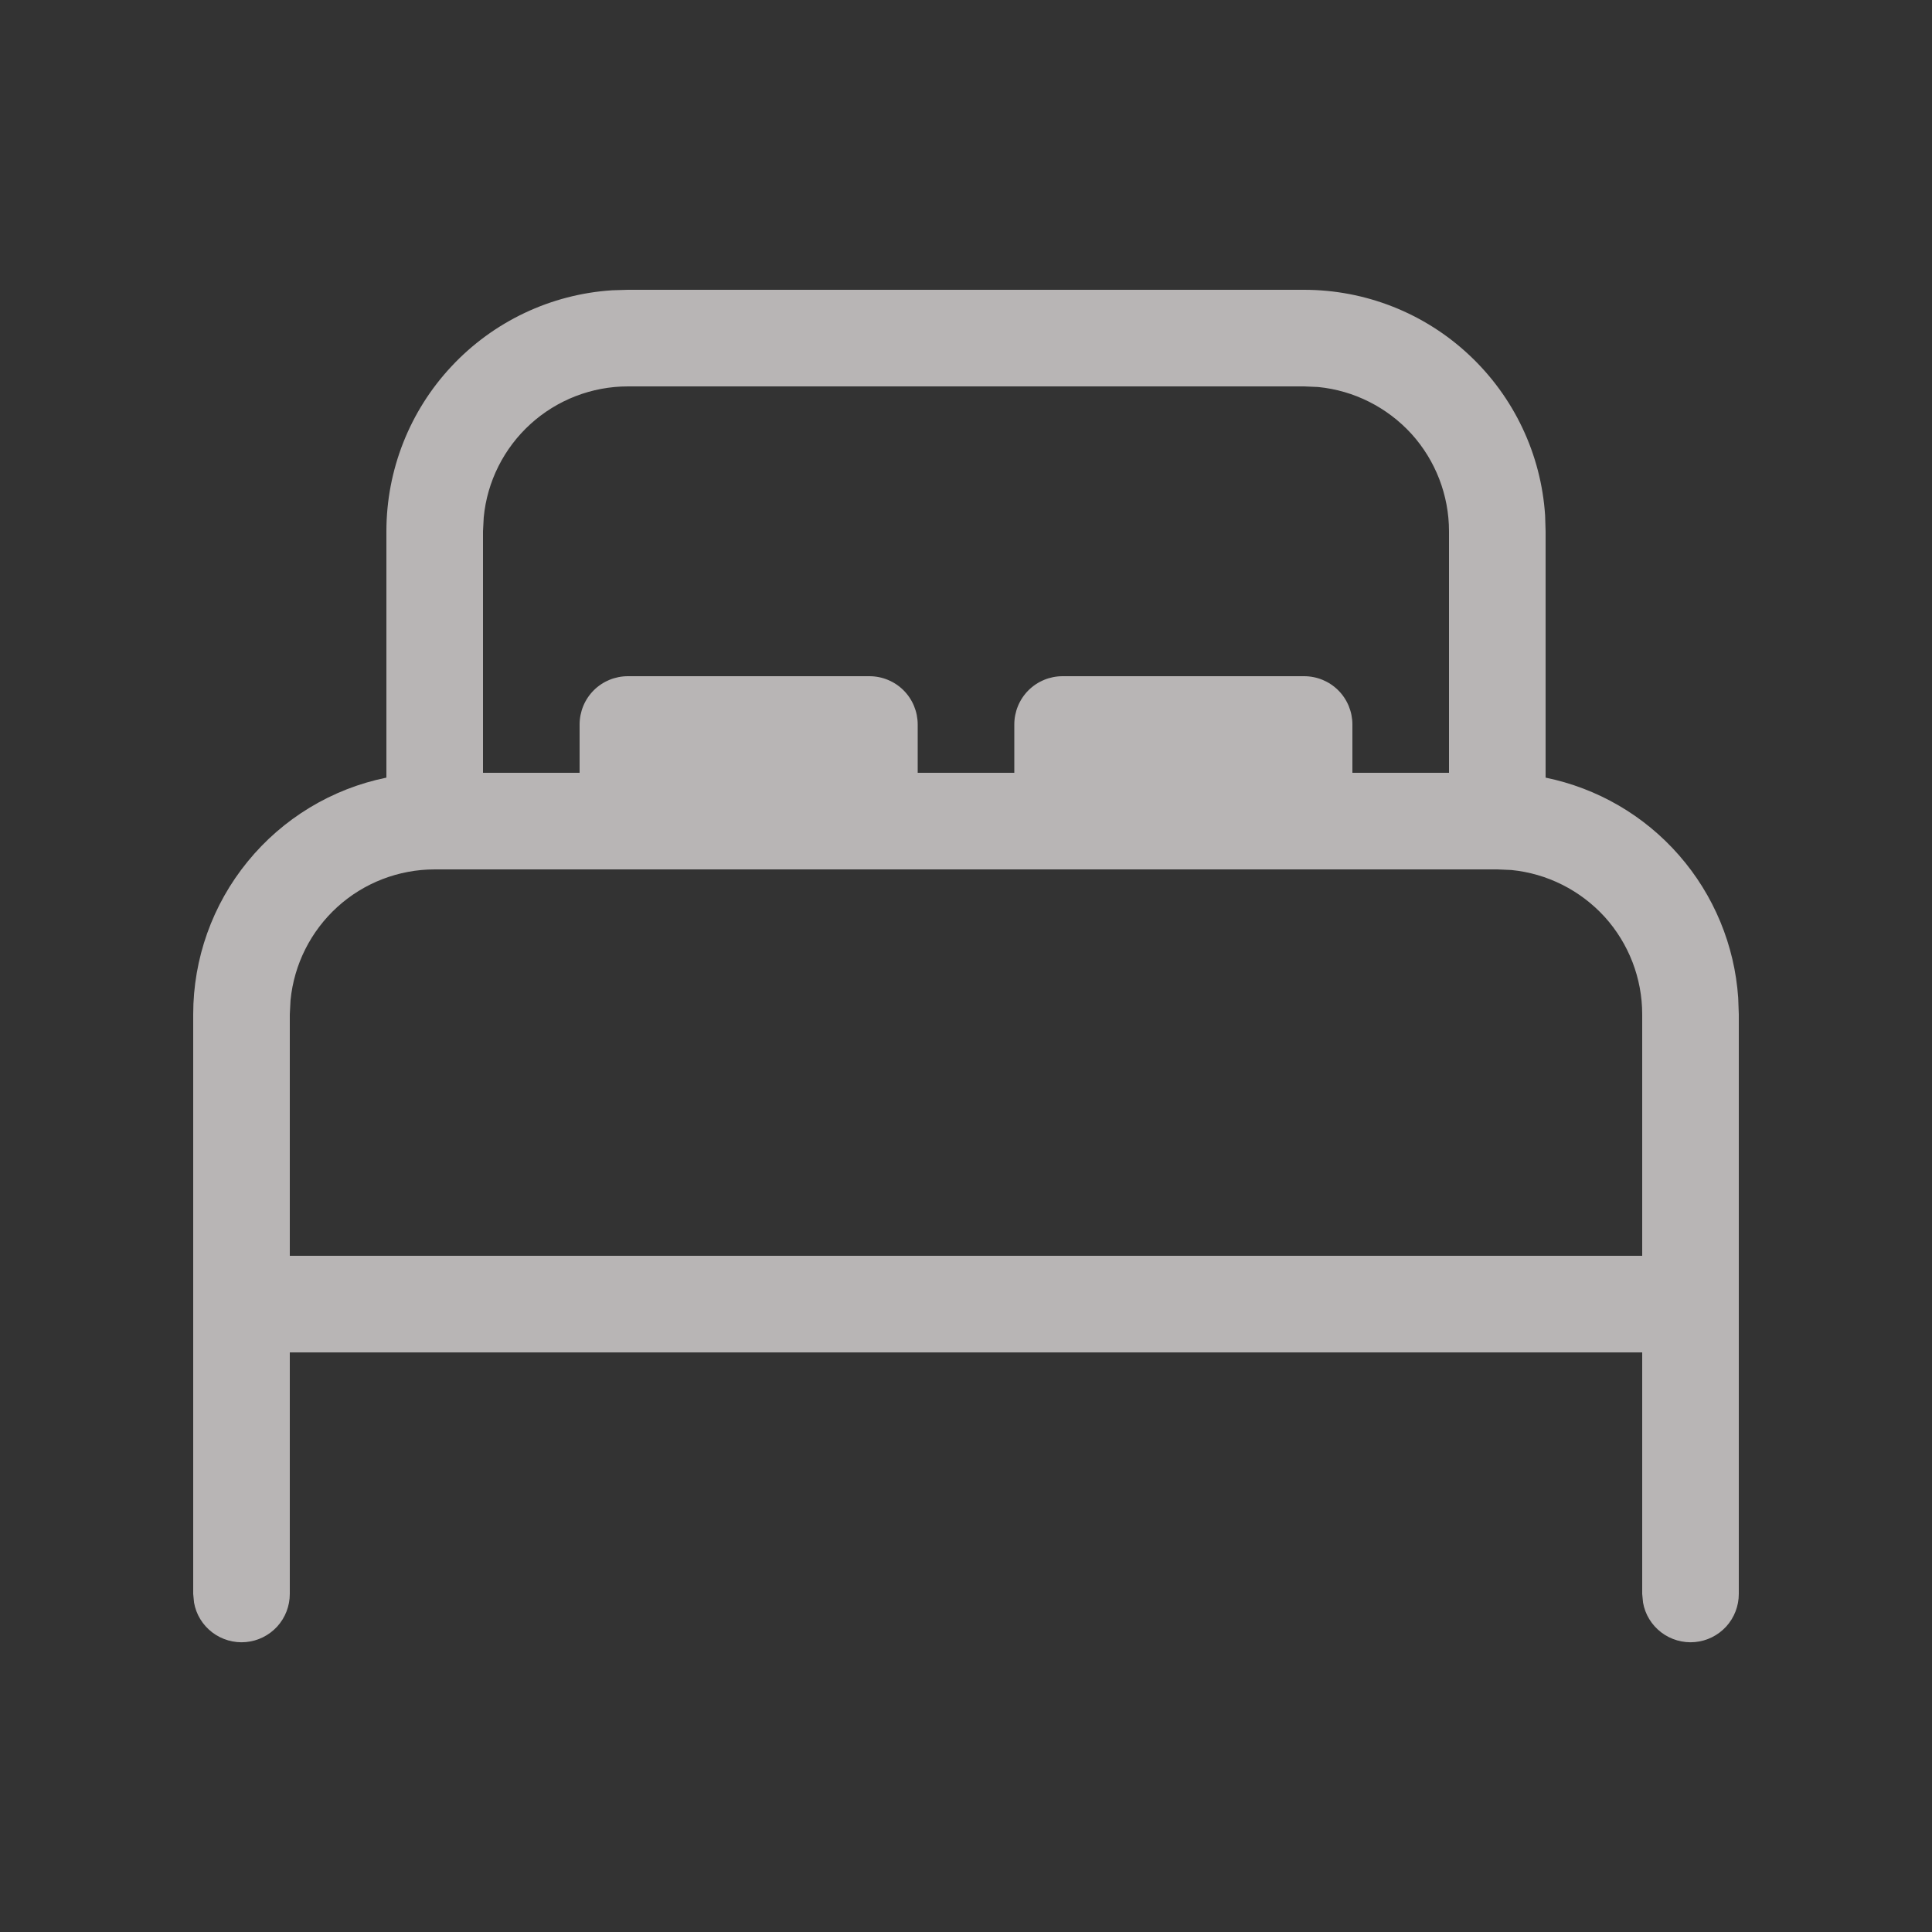 <svg width="16" height="16" viewBox="0 0 16 16" fill="none" xmlns="http://www.w3.org/2000/svg">
<rect x="0" y="0" width="16" height="16" fill="#333333" stroke="none"/>
<path d="M10.8 2.4C11.308 2.4 11.797 2.593 12.167 2.94C12.538 3.287 12.763 3.762 12.796 4.269L12.8 4.4V6.44C13.229 6.528 13.617 6.753 13.905 7.083C14.193 7.412 14.365 7.827 14.395 8.263L14.4 8.4V13.2C14.4 13.3 14.363 13.396 14.296 13.47C14.228 13.544 14.136 13.59 14.036 13.599C13.937 13.608 13.837 13.579 13.758 13.519C13.678 13.458 13.624 13.37 13.607 13.272L13.6 13.2V11.2H2.4V13.2C2.4 13.3 2.363 13.396 2.296 13.47C2.228 13.544 2.136 13.59 2.036 13.599C1.937 13.608 1.837 13.579 1.758 13.519C1.678 13.458 1.624 13.37 1.607 13.272L1.6 13.2V8.4C1.6 7.939 1.759 7.492 2.051 7.135C2.342 6.778 2.748 6.532 3.2 6.44V4.4C3.2 3.892 3.393 3.403 3.74 3.033C4.087 2.662 4.562 2.437 5.069 2.404L5.2 2.4H10.8ZM12.4 7.2H3.6C3.302 7.2 3.014 7.311 2.794 7.511C2.573 7.712 2.435 7.987 2.406 8.284L2.4 8.4V10.4H13.6V8.4C13.6 8.102 13.489 7.814 13.289 7.593C13.088 7.373 12.813 7.234 12.516 7.205L12.4 7.2ZM10.8 3.2H5.2C4.902 3.2 4.614 3.311 4.393 3.512C4.173 3.712 4.034 3.988 4.006 4.285L4 4.4V6.4H4.8V6C4.8 5.894 4.842 5.792 4.917 5.717C4.992 5.642 5.094 5.6 5.2 5.6H7.2C7.306 5.6 7.408 5.642 7.483 5.717C7.558 5.792 7.6 5.894 7.6 6V6.4H8.4V6C8.4 5.894 8.442 5.792 8.517 5.717C8.592 5.642 8.694 5.6 8.8 5.6H10.8C10.906 5.6 11.008 5.642 11.083 5.717C11.158 5.792 11.2 5.894 11.2 6V6.4H12V4.4C12 4.102 11.889 3.814 11.689 3.593C11.488 3.373 11.213 3.234 10.916 3.205L10.8 3.2Z" fill="#FFFBFB" fill-opacity="0.65"/>
</svg>

